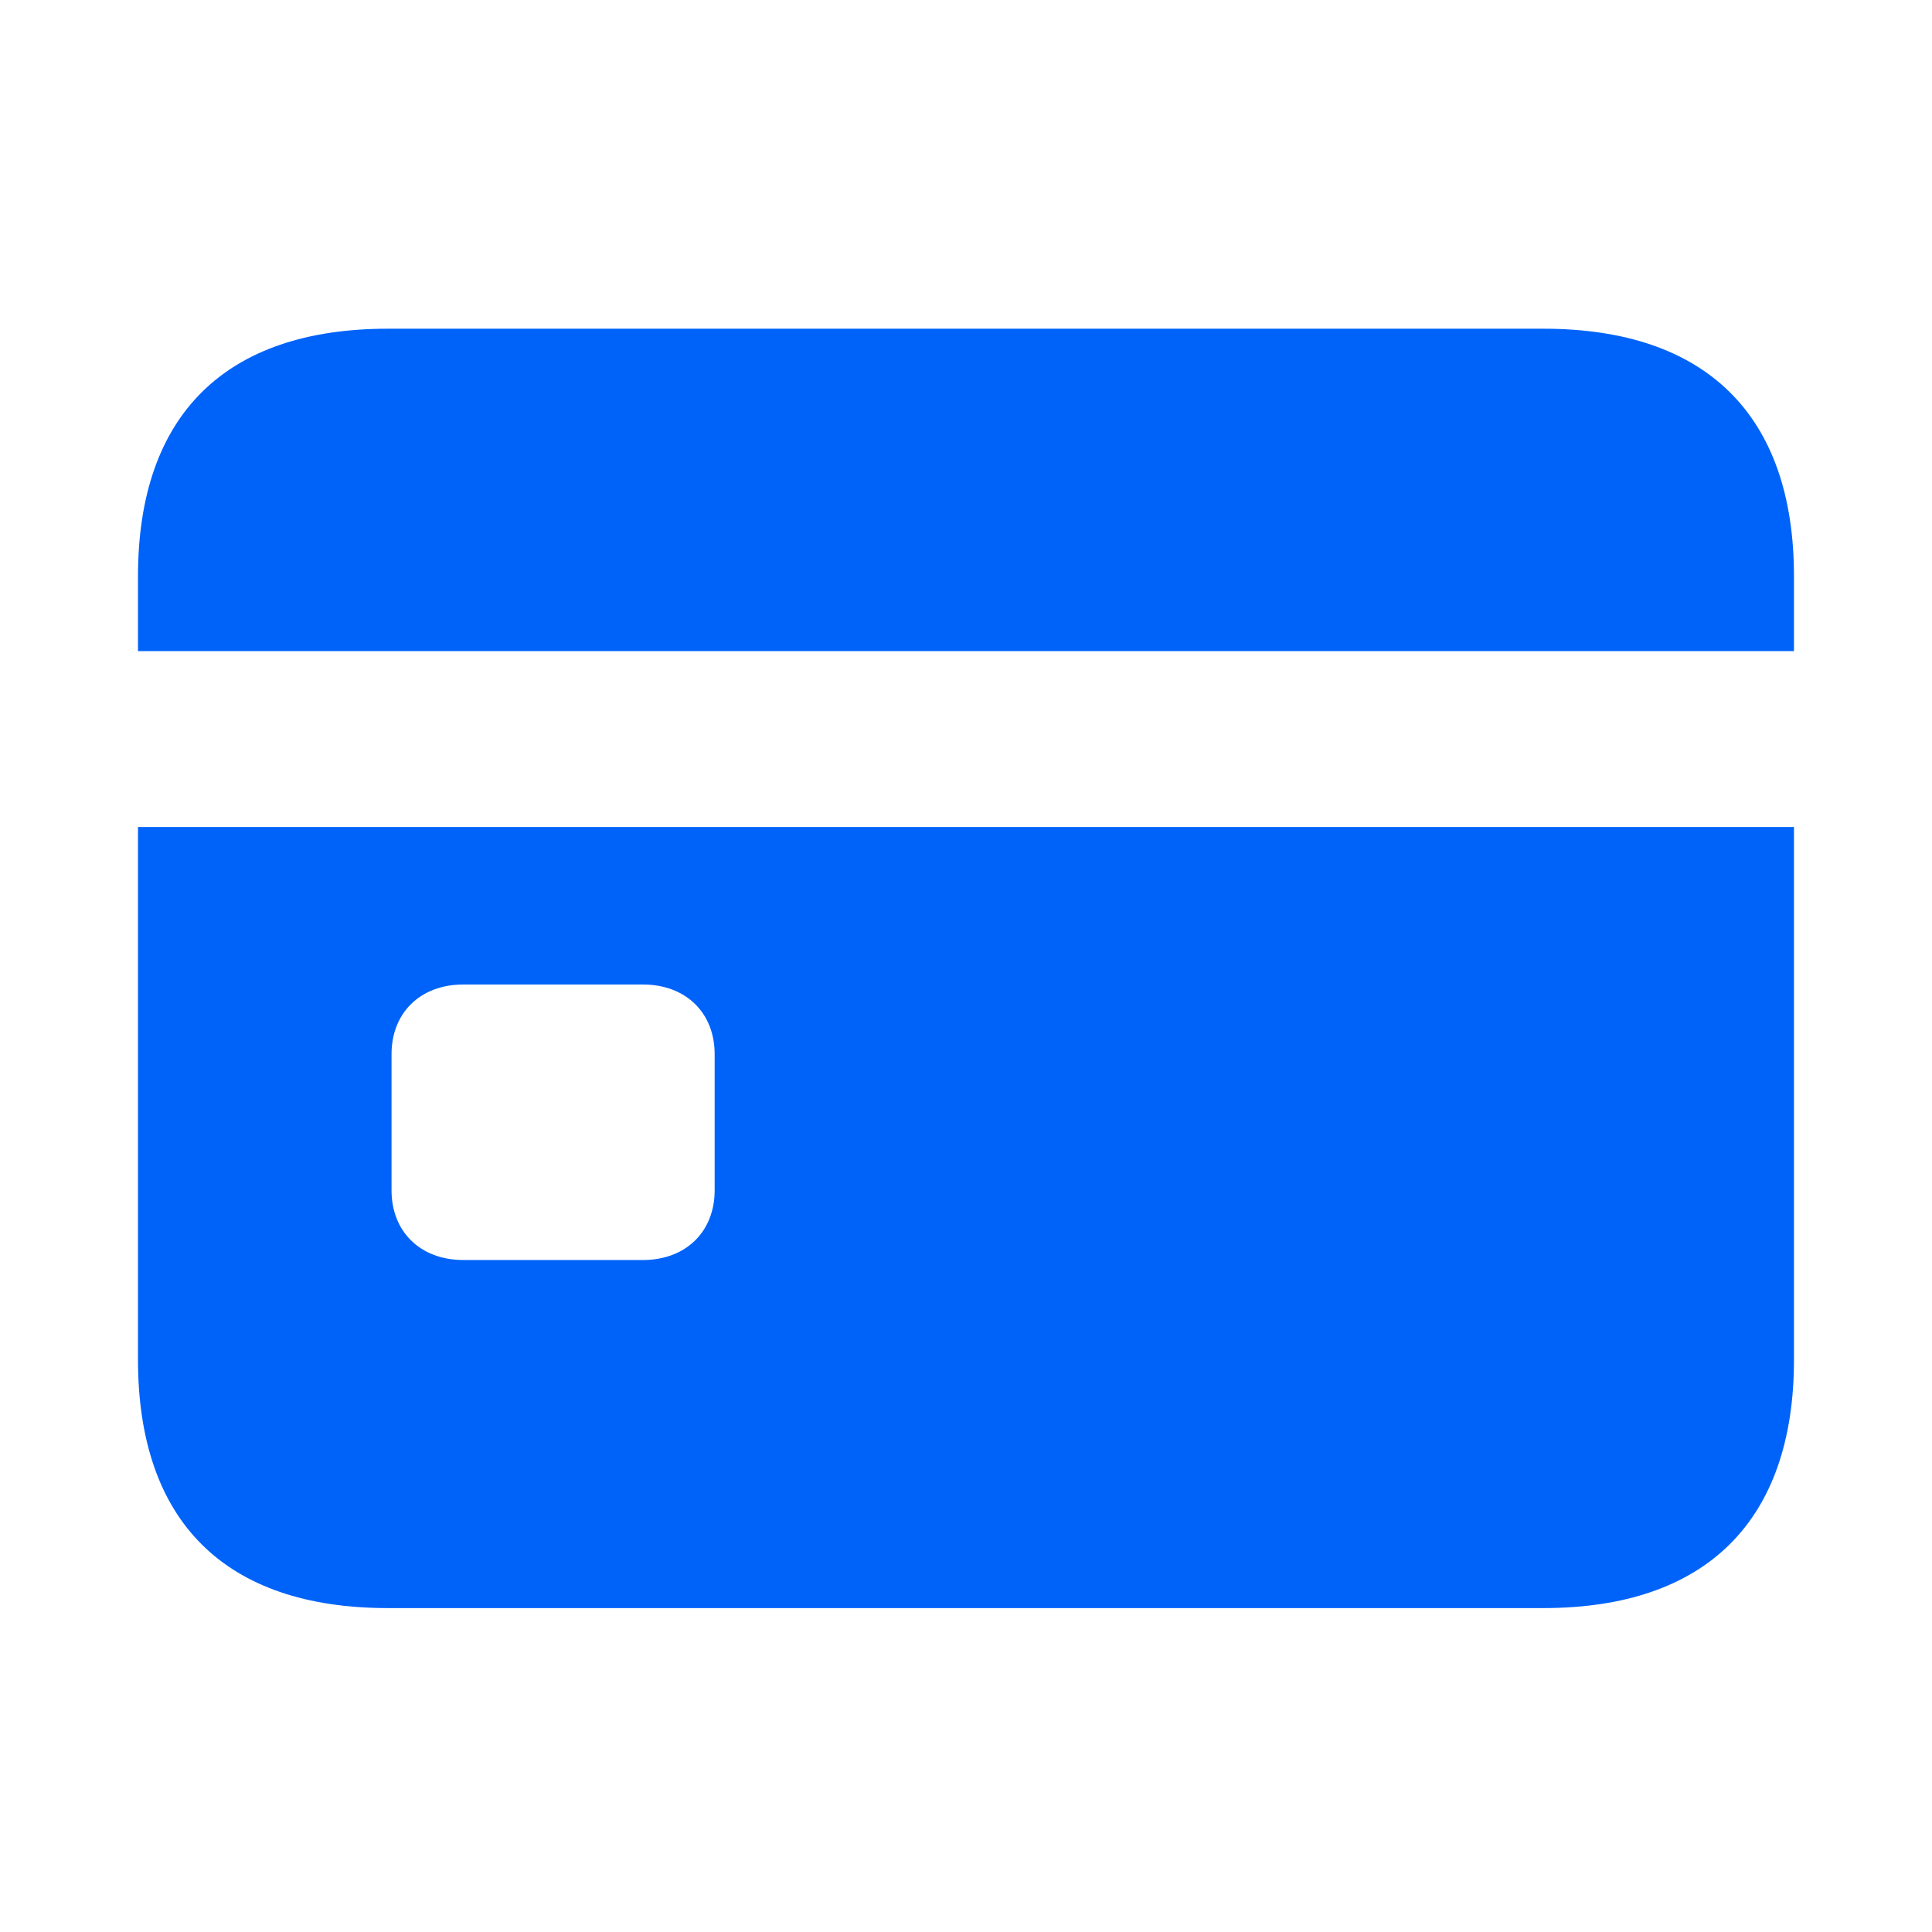 <svg width="50" height="50" viewBox="0 0 50 50" fill="none" xmlns="http://www.w3.org/2000/svg">
<path d="M46.428 16.85V14.916C46.428 10.744 44.153 8.507 39.943 8.507H10.038C5.828 8.507 3.571 10.744 3.571 14.916V16.85H46.428ZM39.943 41.617C44.153 41.617 46.428 39.36 46.428 35.188V21.402H3.571V35.188C3.571 39.379 5.828 41.617 10.038 41.617H39.943ZM16.637 32.609H11.991C10.872 32.609 10.133 31.869 10.133 30.807V27.28C10.133 26.218 10.872 25.479 11.991 25.479H16.637C17.756 25.479 18.495 26.218 18.495 27.28V30.807C18.495 31.869 17.756 32.609 16.637 32.609Z" fill="#0063F9"/>
</svg>
